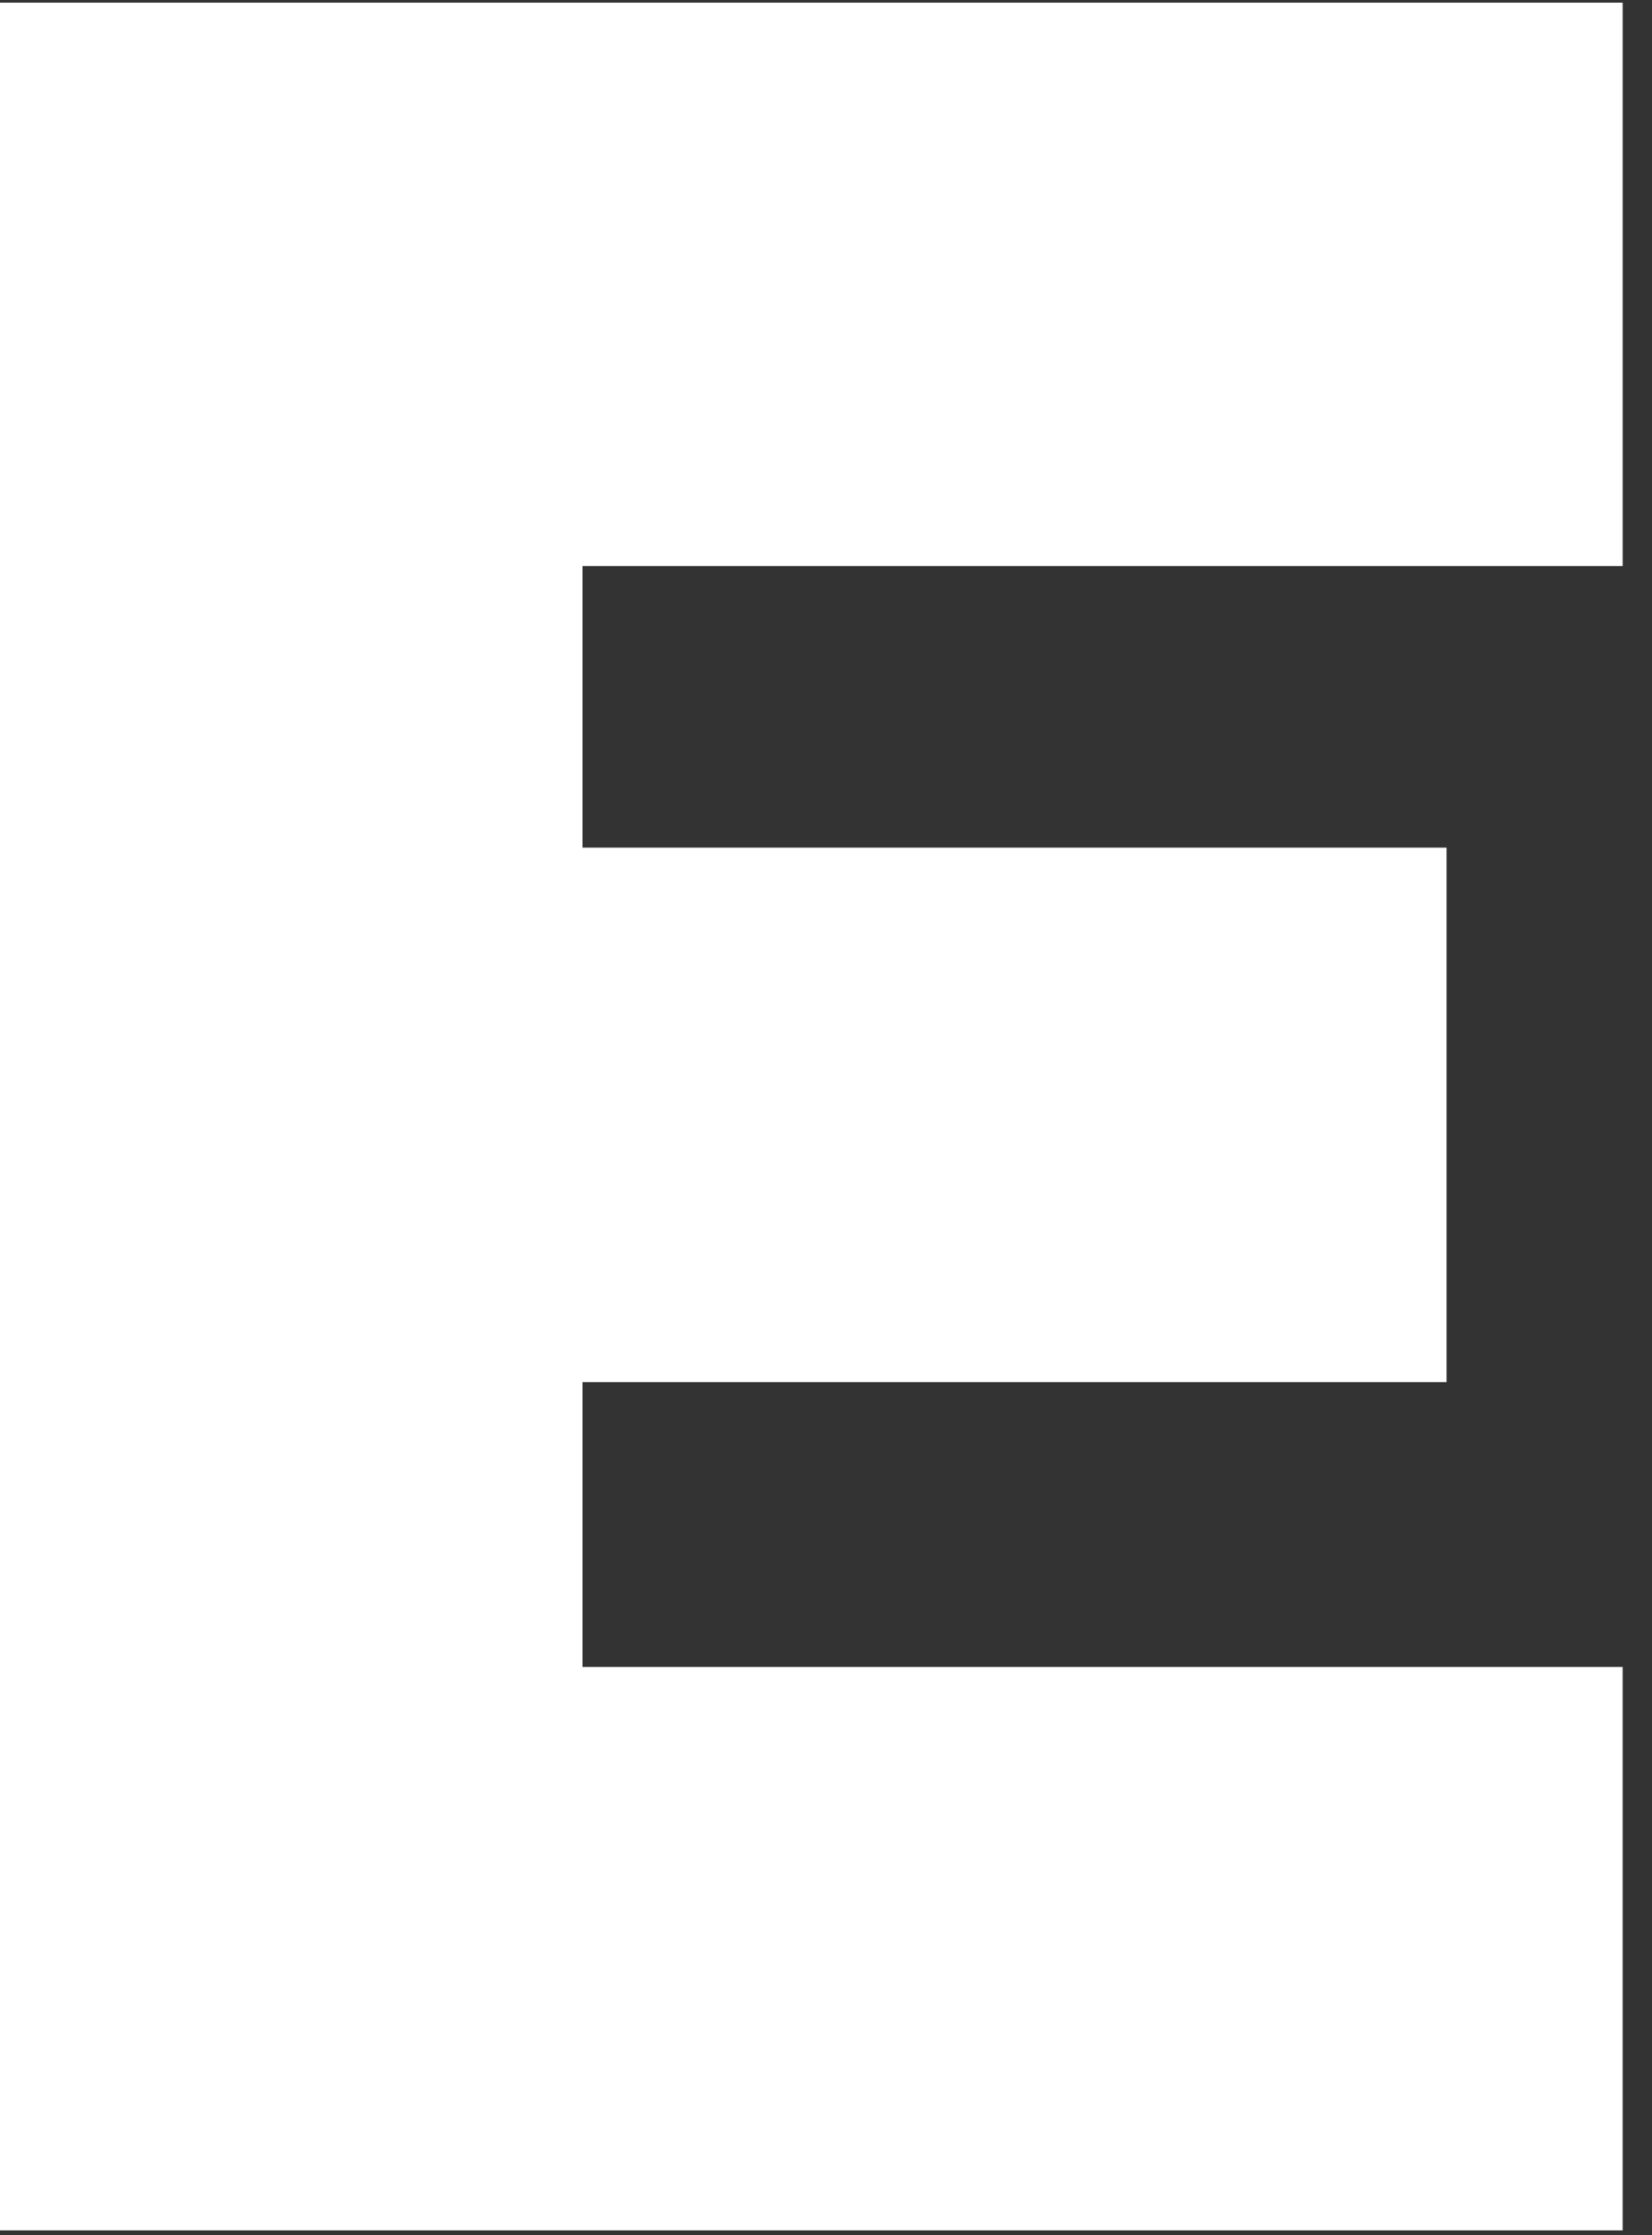 <svg width="17" height="23" fill="none" xmlns="http://www.w3.org/2000/svg"><rect width="100%" height="100%" fill="#333333" stroke="none"/><path d="M0 .027h16.698v5.797H5.994v2.898h8.892v5.5H5.994v2.931h10.704v5.797H0V.027Z" fill="#fff"/></svg>